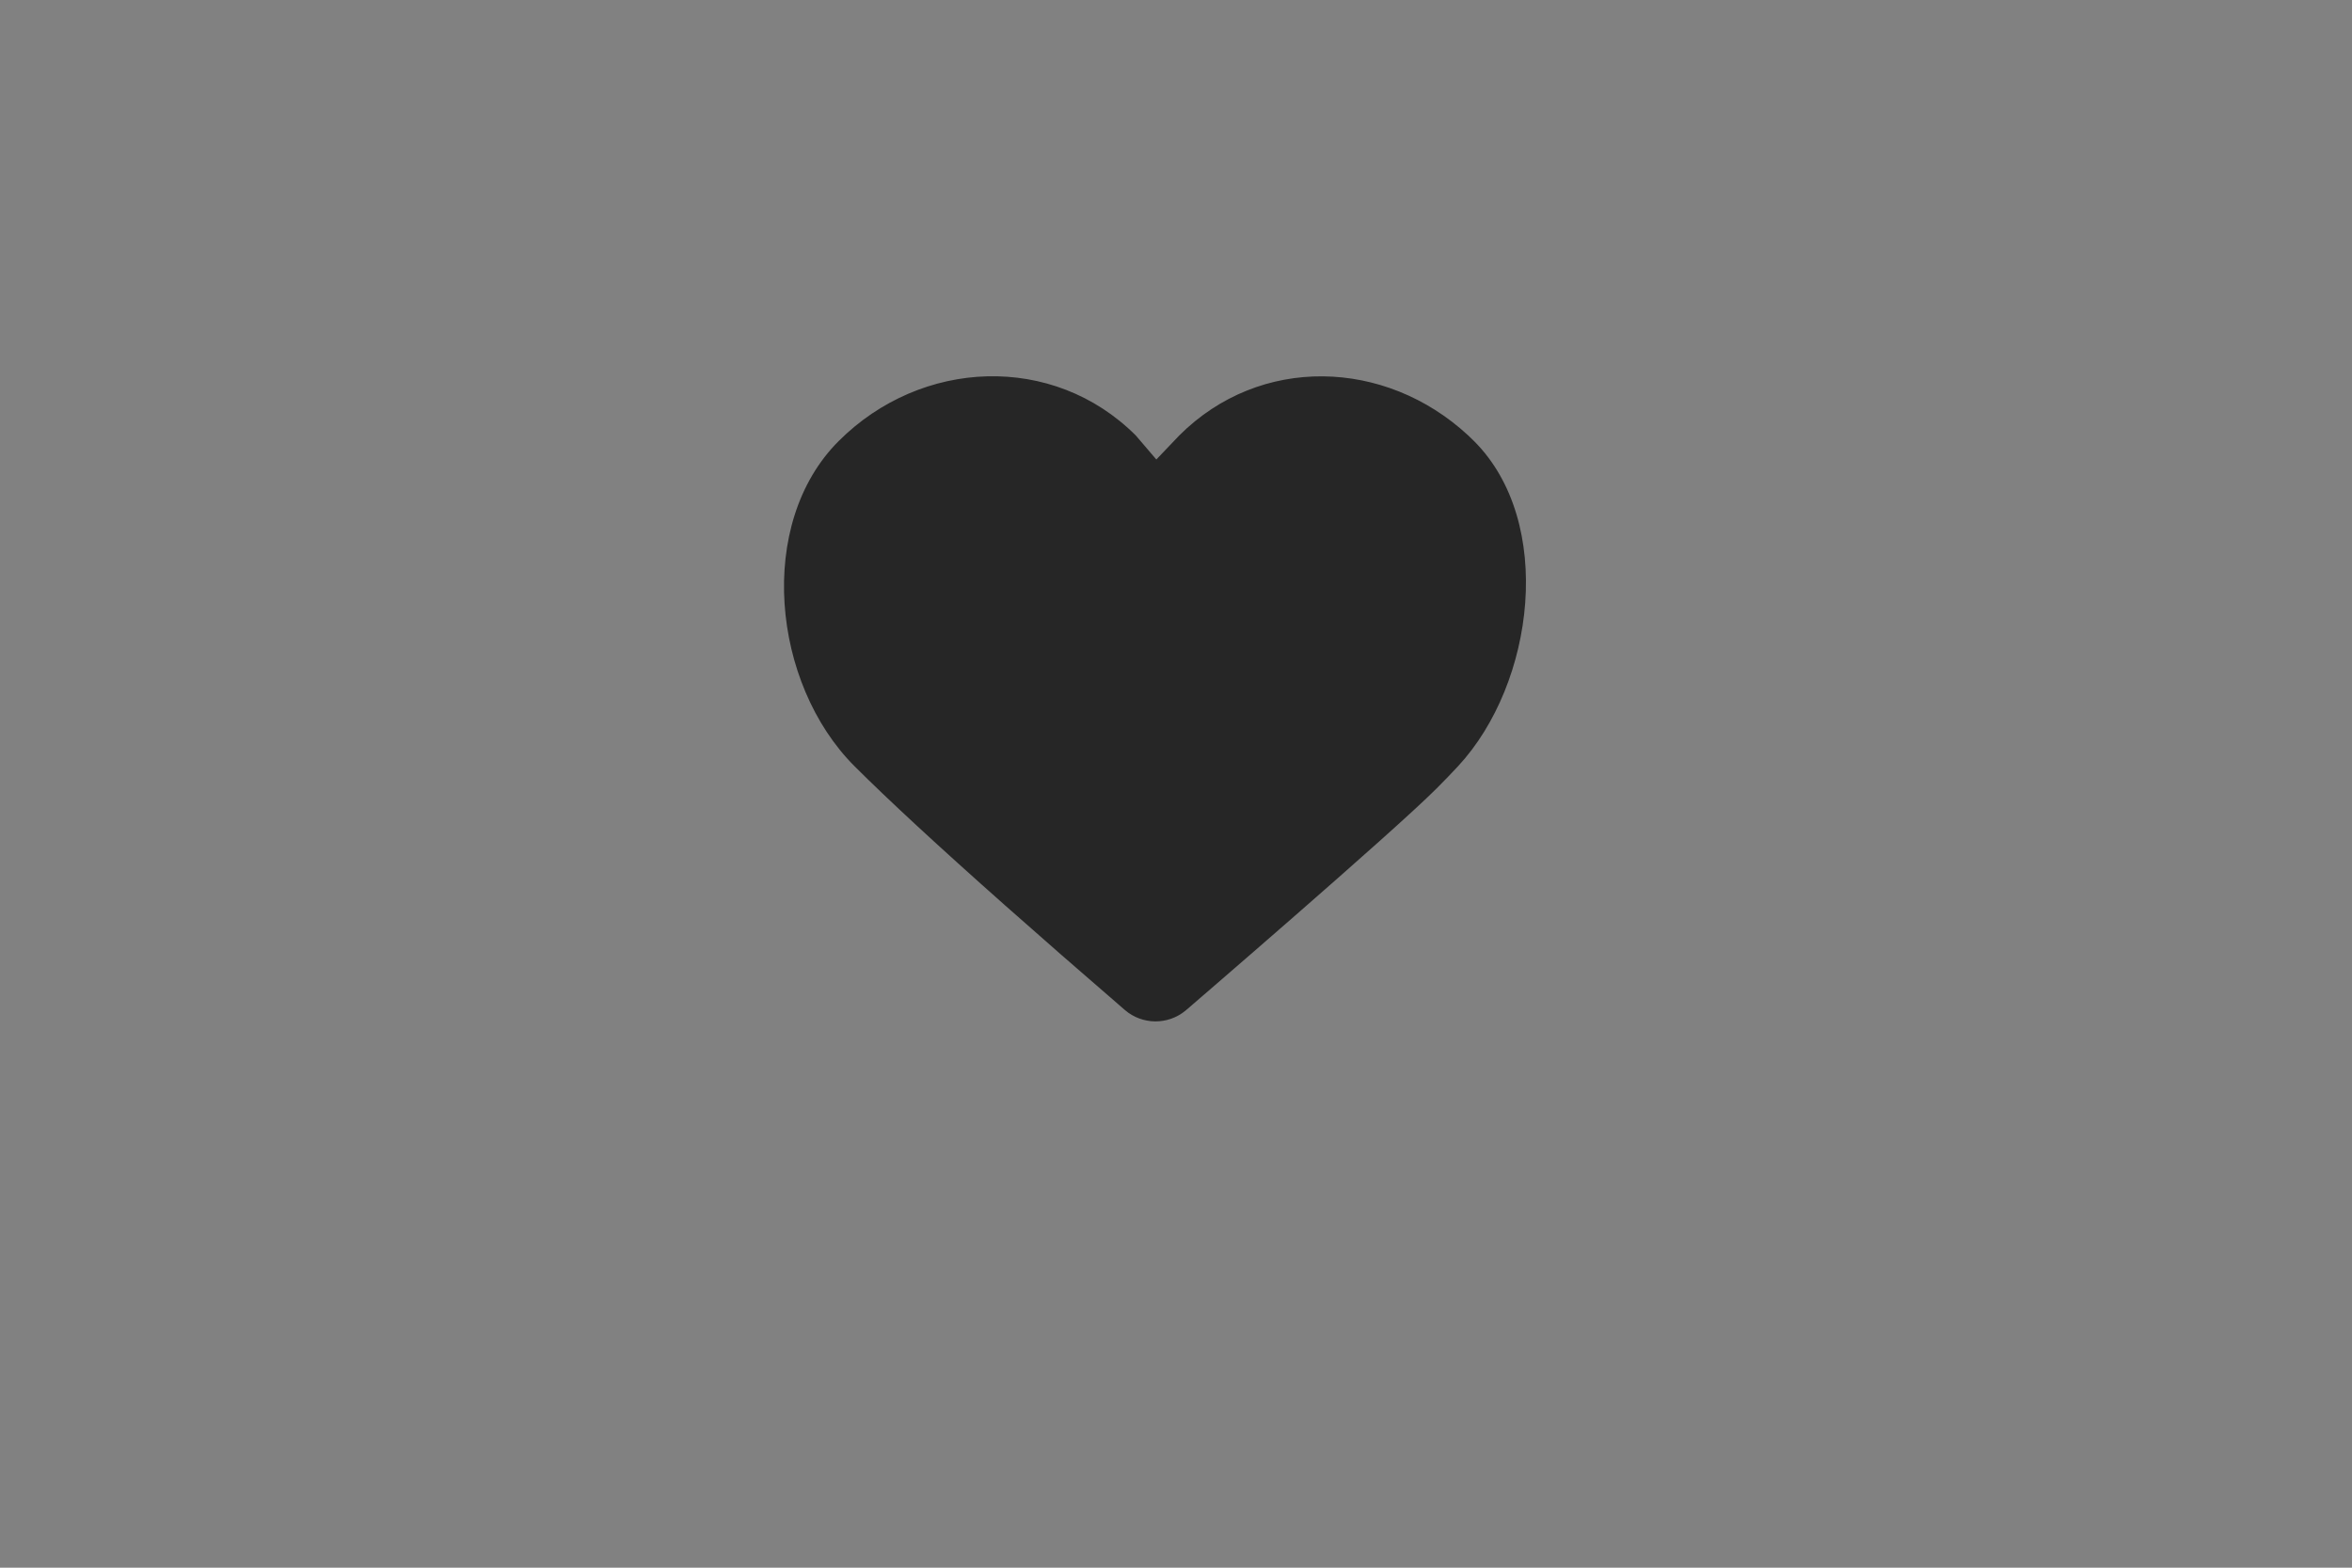 <svg width="75" height="50" viewBox="0 0 75 50" fill="none" xmlns="http://www.w3.org/2000/svg">
<rect x="0" y="0" width="75" height="50" fill="#808080" stroke="none"/>
<rect width="75" height="50" fill="#FAFAFA" fill-opacity="0.01"/>
<path d="M36.218 13.889L36.873 14.655L37.604 13.889C40.179 11.315 44.171 11.434 46.819 13.889L47.005 14.069C49.58 16.644 48.949 21.79 46.494 24.438L46.171 24.779L45.812 25.145C44.426 26.537 37.808 32.229 37.808 32.229C37.244 32.699 36.423 32.691 35.868 32.212L33.851 30.461L32.055 28.881C29.921 26.989 28.319 25.507 27.249 24.438C24.613 21.802 24.105 16.705 26.742 14.069C29.378 11.433 33.581 11.254 36.218 13.889Z" fill="#262626"/>
</svg>
